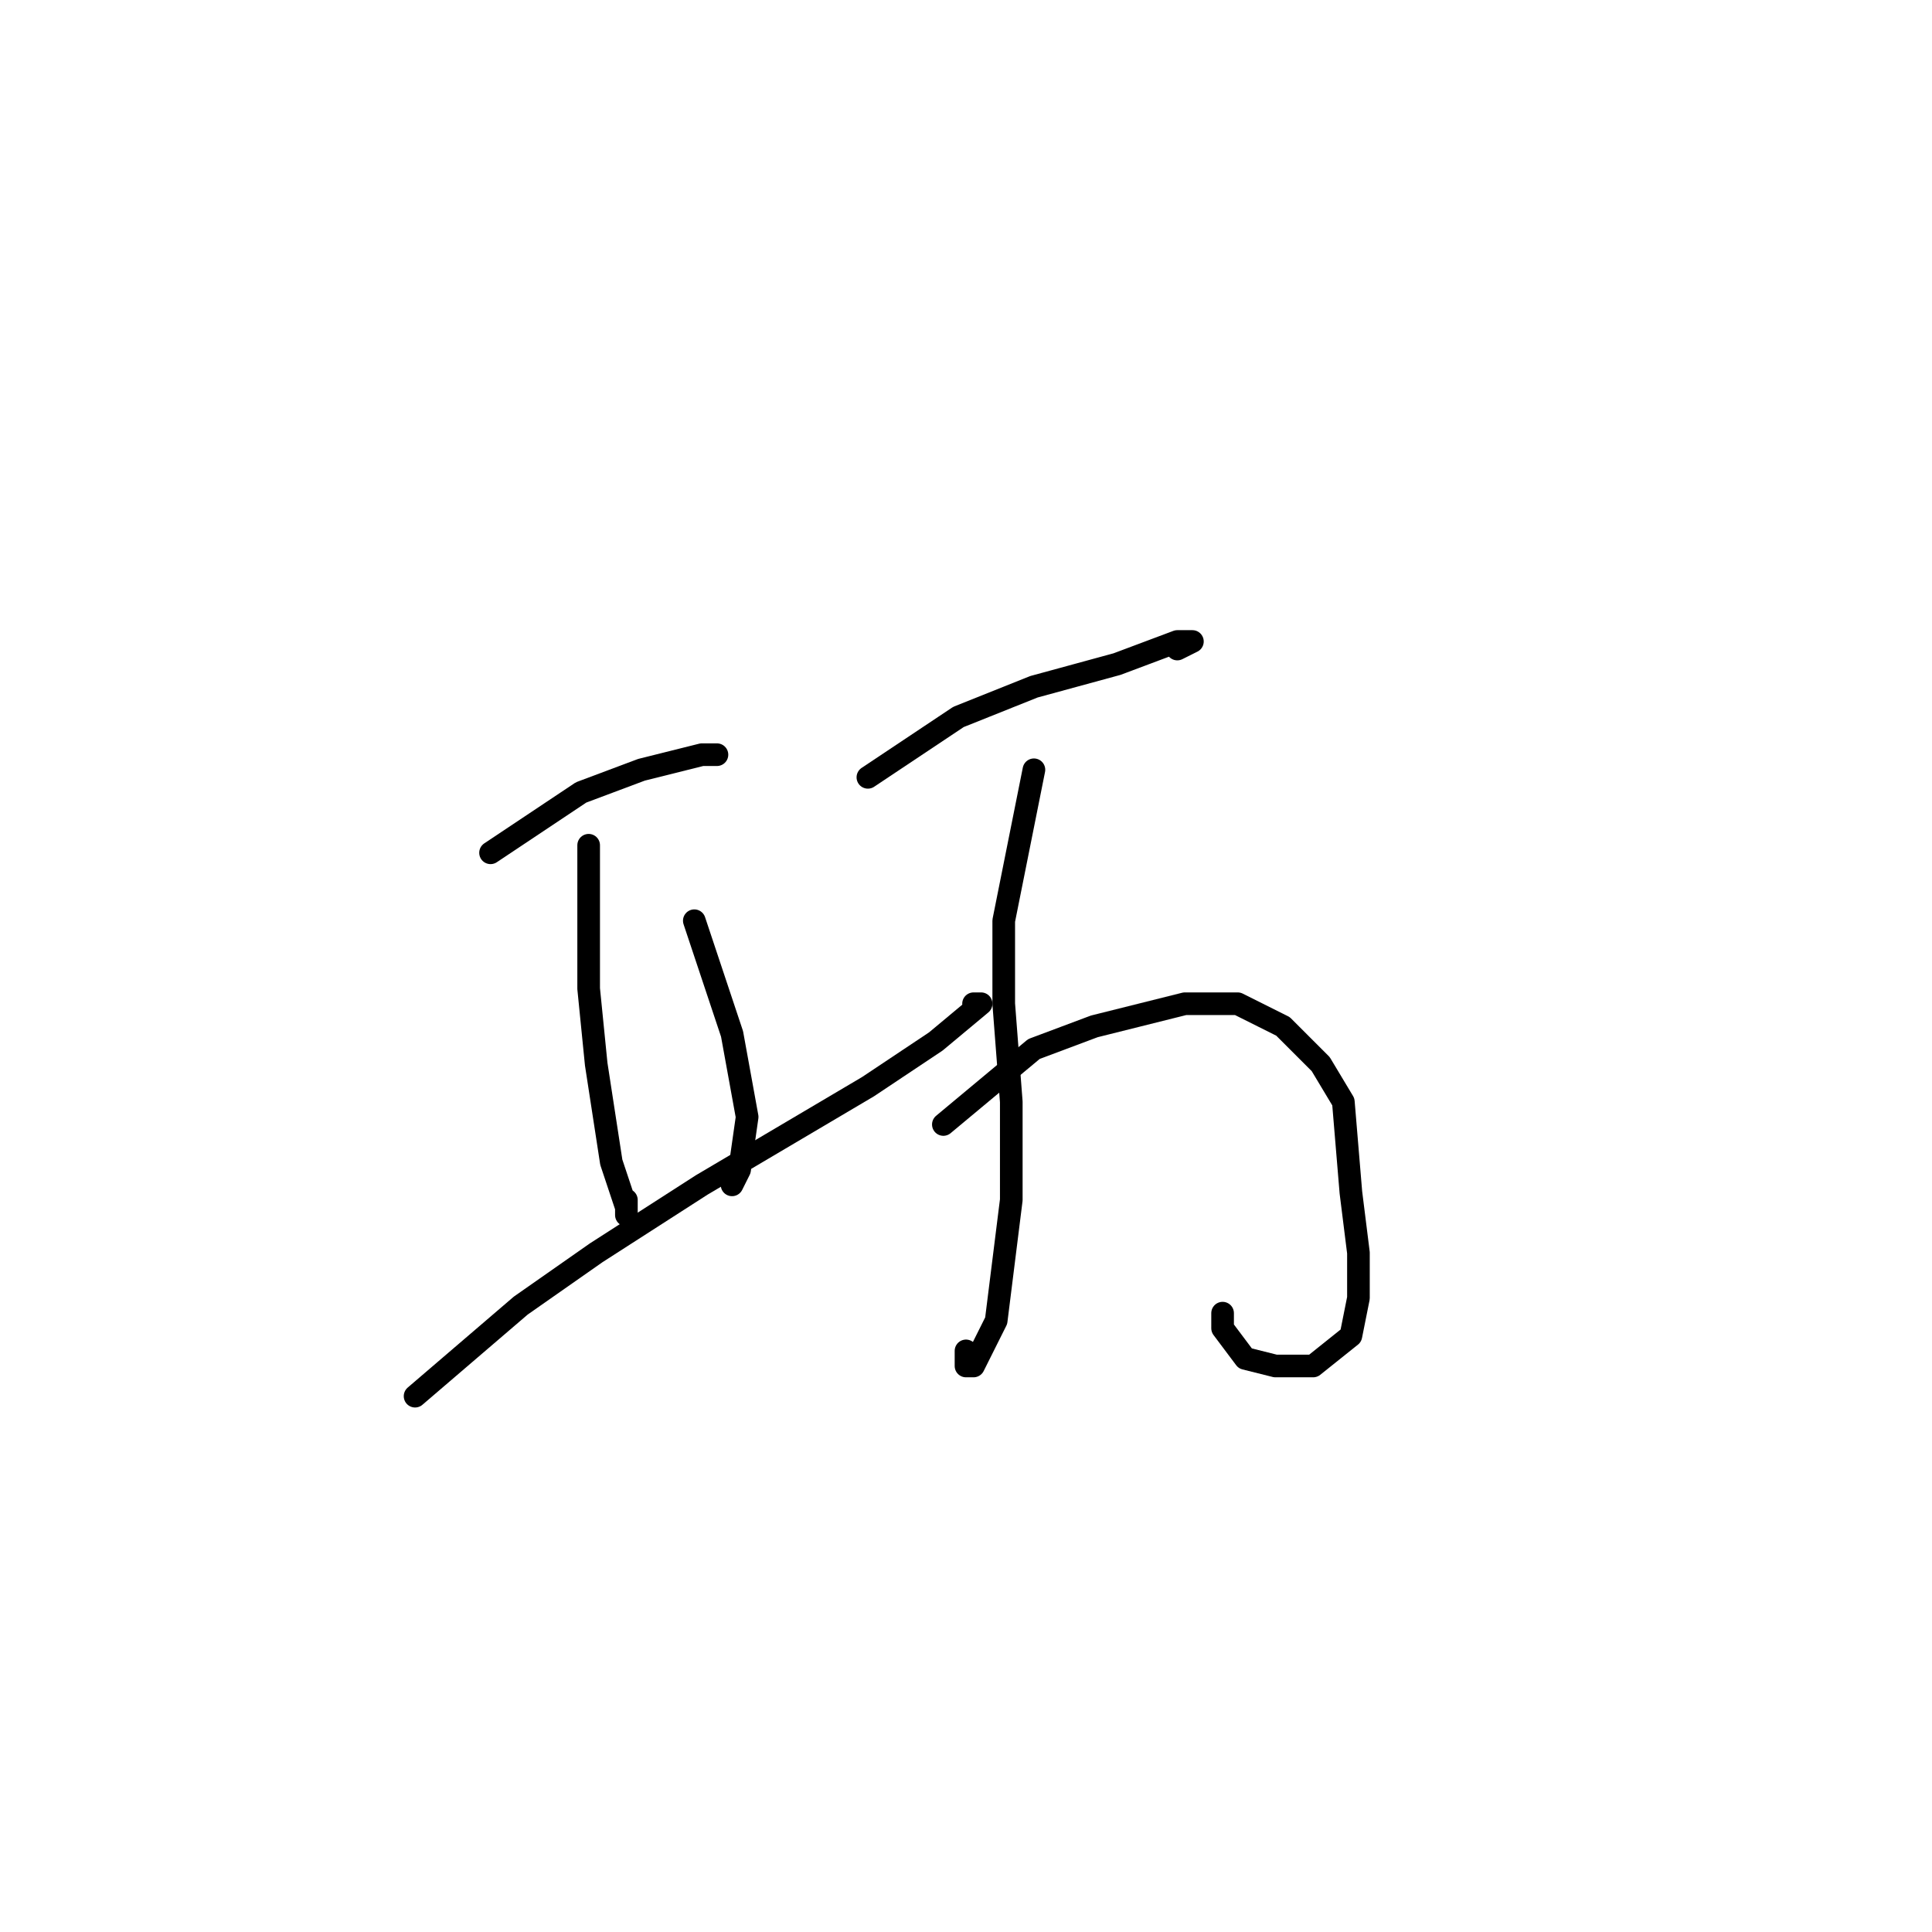 <?xml version="1.0" standalone="no"?>
    <svg width="256" height="256" xmlns="http://www.w3.org/2000/svg" version="1.1">
    <polyline stroke="black" stroke-width="3" stroke-linecap="round" fill="transparent" stroke-linejoin="round" points="65 113 71 109 77 105 85 102 93 100 94 100 95 100 94 100 94 100 94 100 " />
        <polyline stroke="black" stroke-width="3" stroke-linecap="round" fill="transparent" stroke-linejoin="round" points="78 112 78 118 78 124 78 131 79 141 81 154 83 160 83 161 83 159 83 159 " />
        <polyline stroke="black" stroke-width="3" stroke-linecap="round" fill="transparent" stroke-linejoin="round" points="92 122 93 125 94 128 95 131 97 137 99 148 98 155 97 157 97 157 " />
        <polyline stroke="black" stroke-width="3" stroke-linecap="round" fill="transparent" stroke-linejoin="round" points="55 185 62 179 69 173 79 166 93 157 115 144 124 138 130 133 129 133 129 133 " />
        <polyline stroke="black" stroke-width="3" stroke-linecap="round" fill="transparent" stroke-linejoin="round" points="115 103 121 99 127 95 137 91 148 88 156 85 158 85 156 86 156 86 " />
        <polyline stroke="black" stroke-width="3" stroke-linecap="round" fill="transparent" stroke-linejoin="round" points="137 102 135 112 133 122 133 133 134 146 134 159 132 175 129 181 128 181 128 179 128 179 " />
        <polyline stroke="black" stroke-width="3" stroke-linecap="round" fill="transparent" stroke-linejoin="round" points="125 149 131 144 137 139 145 136 157 133 164 133 170 136 175 141 178 146 179 158 180 166 180 172 179 177 174 181 169 181 165 180 162 176 162 174 162 174 " />
        </svg>